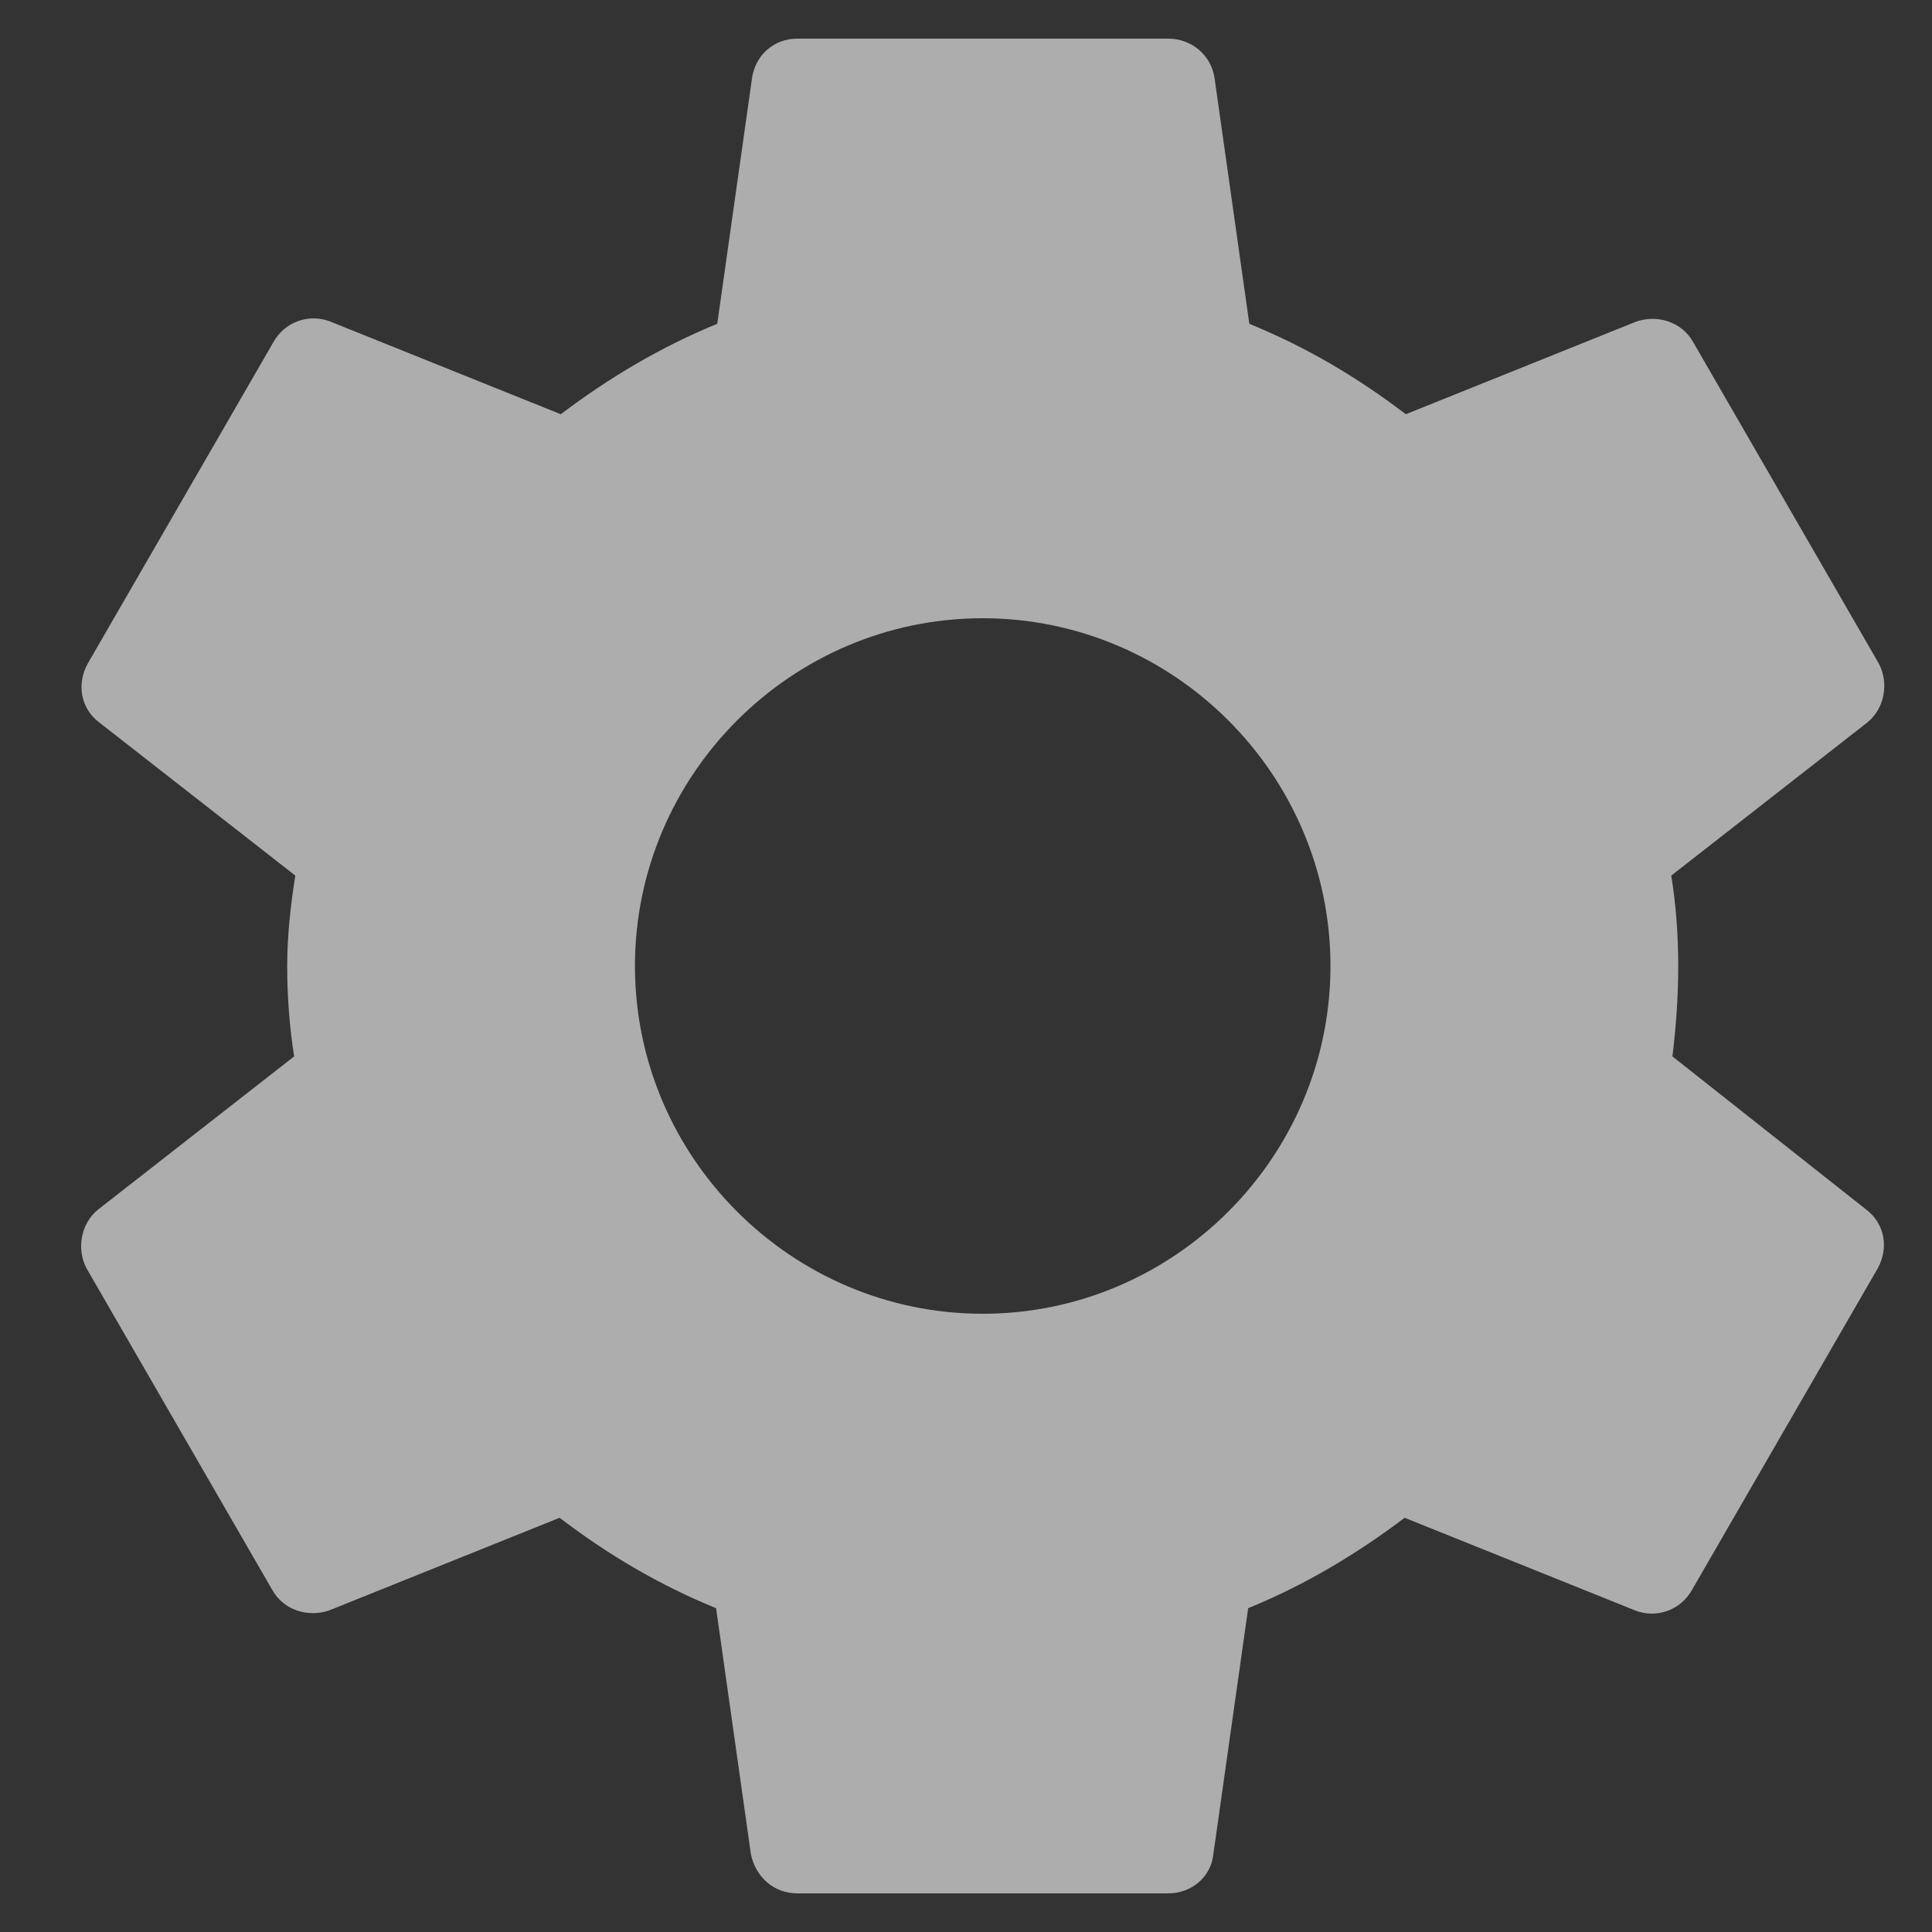 <svg width="20" height="20" viewBox="0 0 20 20" fill="none" xmlns="http://www.w3.org/2000/svg">
    <rect x="0" y="0" width="20" height="20" fill="#333333" stroke="none"/>
    <path d="M17.313 10.936C17.349 10.636 17.373 10.324 17.373 10C17.373 9.676 17.349 9.364 17.301 9.064L19.329 7.48C19.509 7.336 19.557 7.072 19.449 6.868L17.529 3.544C17.409 3.328 17.157 3.256 16.941 3.328L14.553 4.288C14.049 3.904 13.521 3.592 12.933 3.352L12.573 0.808C12.537 0.568 12.333 0.4 12.093 0.4H8.253C8.013 0.4 7.821 0.568 7.785 0.808L7.425 3.352C6.837 3.592 6.297 3.916 5.805 4.288L3.417 3.328C3.201 3.244 2.949 3.328 2.829 3.544L0.909 6.868C0.789 7.084 0.837 7.336 1.029 7.48L3.057 9.064C3.009 9.364 2.973 9.688 2.973 10C2.973 10.312 2.997 10.636 3.045 10.936L1.017 12.52C0.837 12.664 0.789 12.928 0.897 13.132L2.817 16.456C2.937 16.672 3.189 16.744 3.405 16.672L5.793 15.712C6.297 16.096 6.825 16.408 7.413 16.648L7.773 19.192C7.821 19.432 8.013 19.6 8.253 19.6H12.093C12.333 19.6 12.537 19.432 12.561 19.192L12.921 16.648C13.509 16.408 14.049 16.084 14.541 15.712L16.929 16.672C17.145 16.756 17.397 16.672 17.517 16.456L19.437 13.132C19.557 12.916 19.509 12.664 19.317 12.52L17.313 10.936ZM10.173 13.6C8.193 13.6 6.573 11.98 6.573 10C6.573 8.02 8.193 6.4 10.173 6.4C12.153 6.4 13.773 8.02 13.773 10C13.773 11.98 12.153 13.6 10.173 13.6Z" fill="white" fill-opacity="0.6"/>
</svg>
